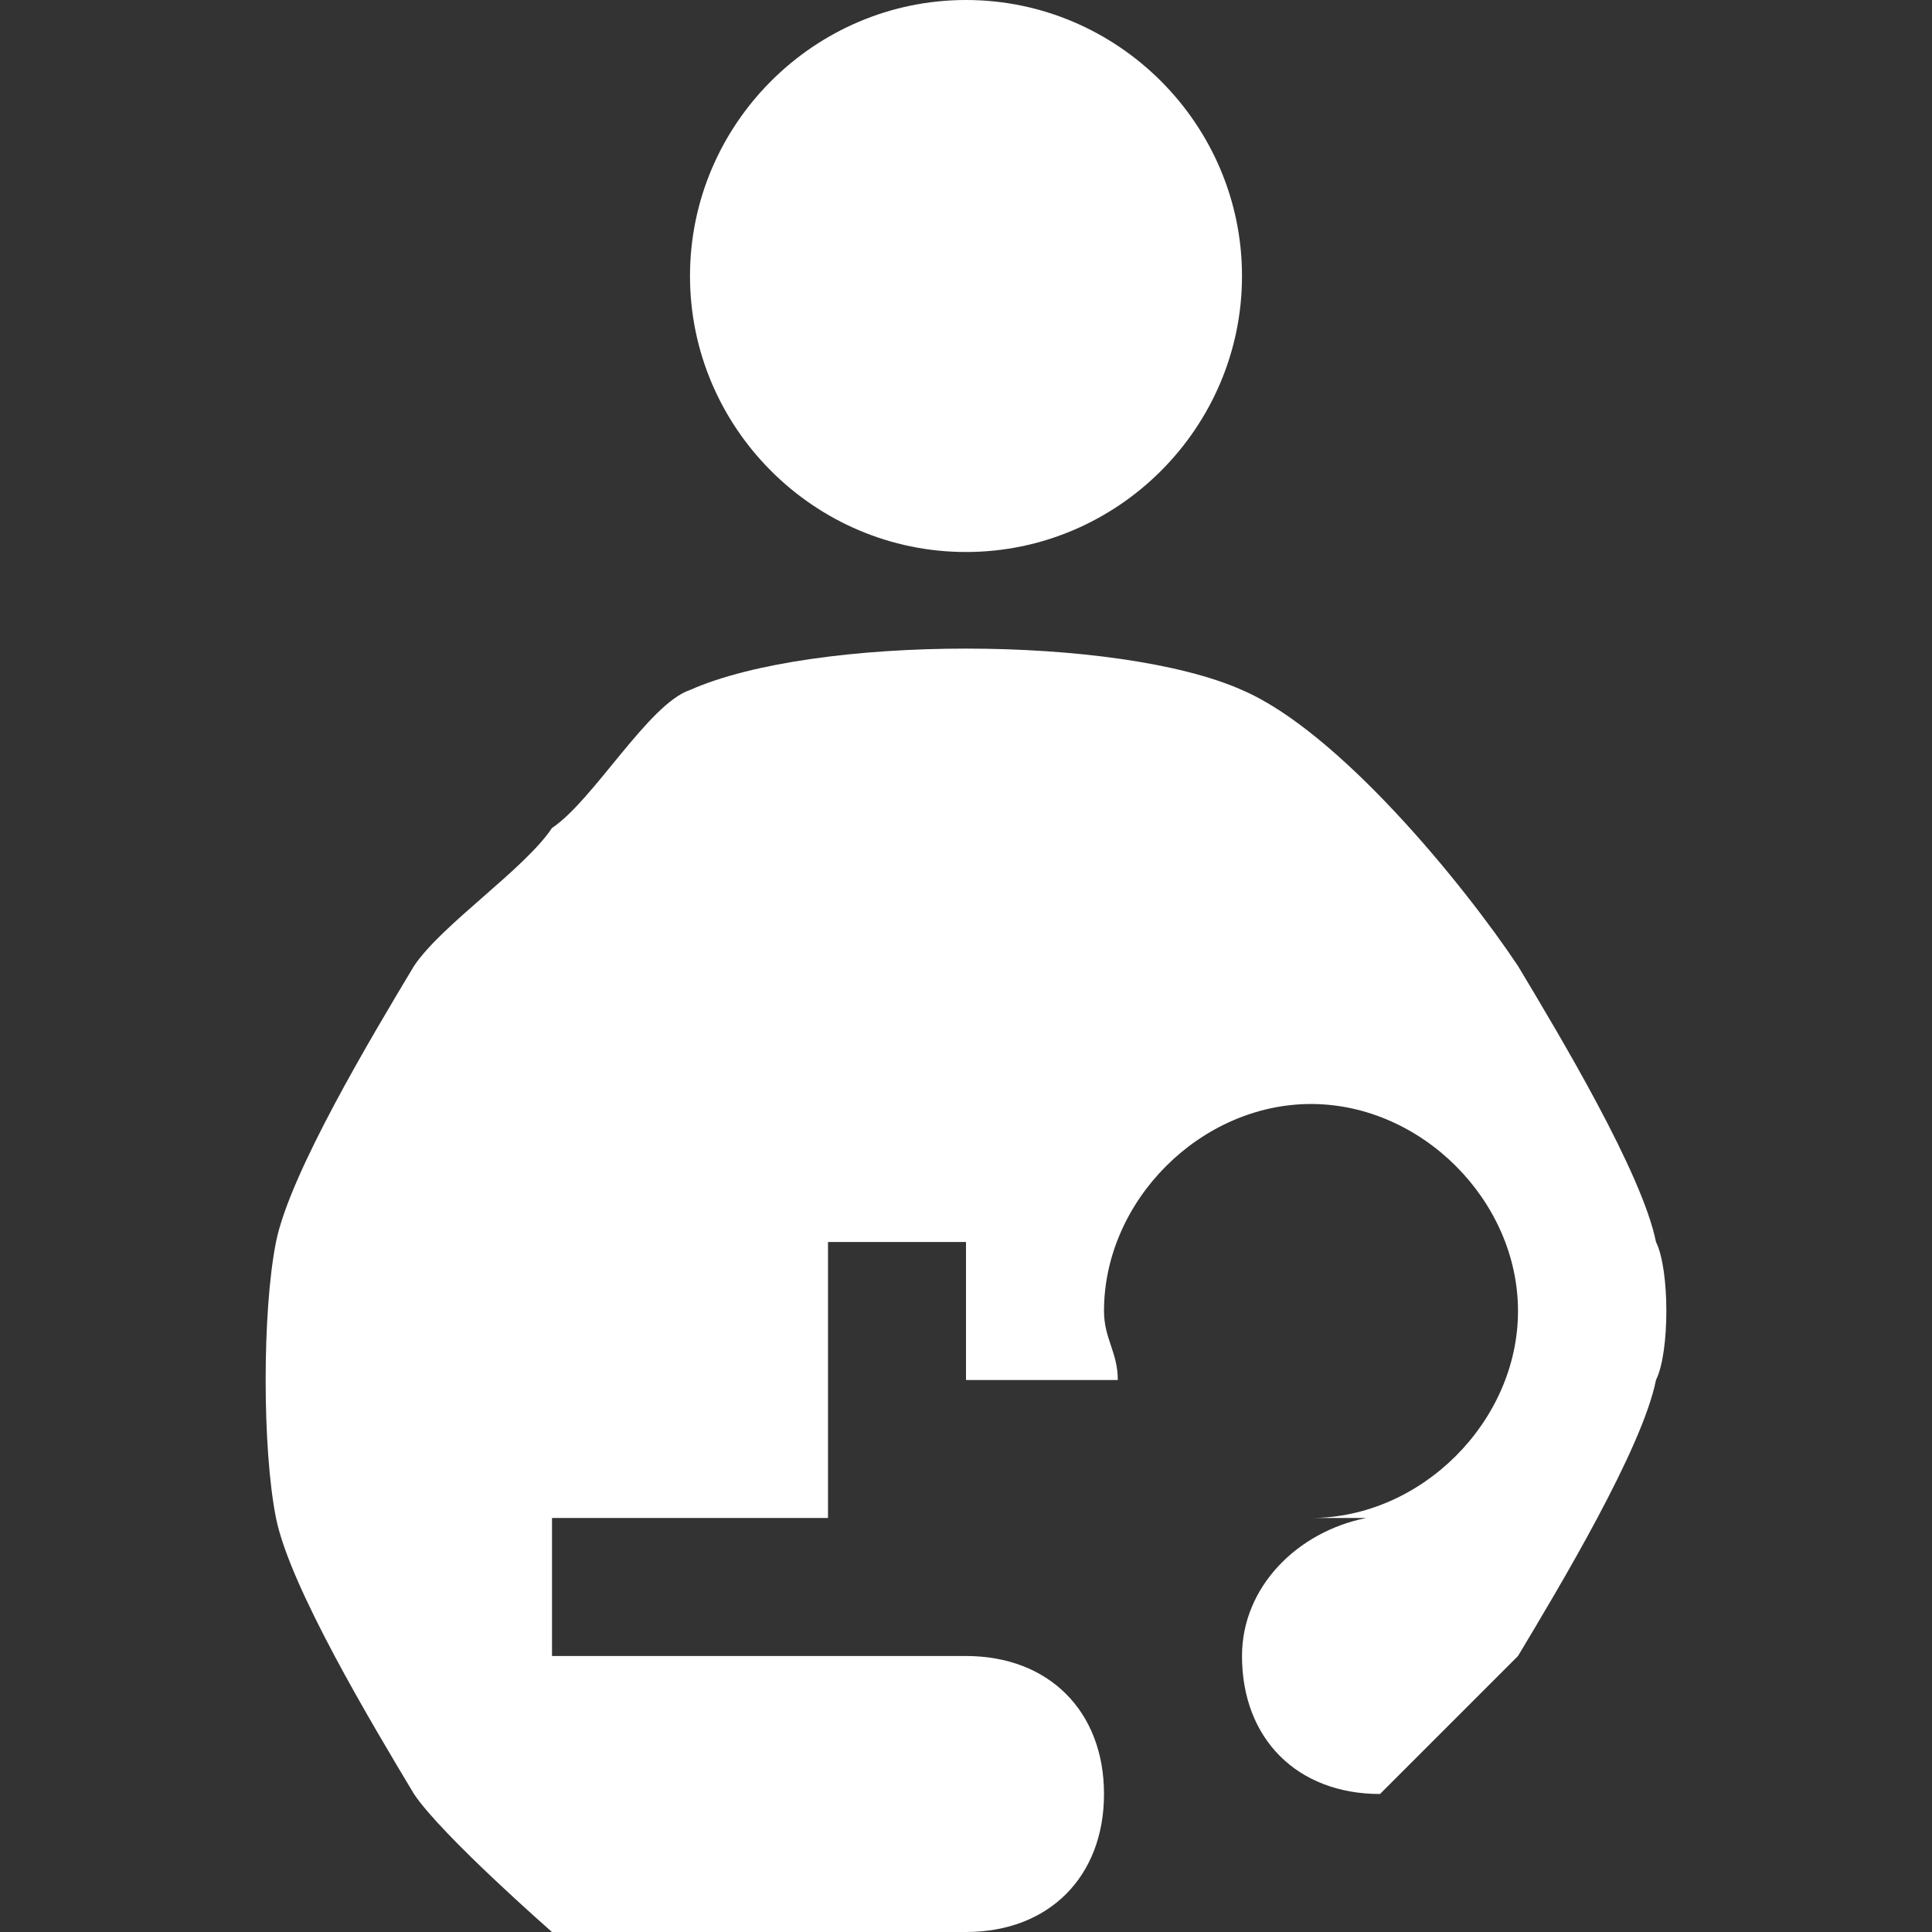 <?xml version="1.0" encoding="utf-8"?>
<!-- Generator: Adobe Illustrator 24.2.0, SVG Export Plug-In . SVG Version: 6.00 Build 0)  -->
<svg version="1.1" id="Layer_1" xmlns="http://www.w3.org/2000/svg" xmlns:xlink="http://www.w3.org/1999/xlink" x="0px" y="0px"
	 width="14px" height="14px" viewBox="0 0 14 14" enable-background="new 0 0 14 14" xml:space="preserve">
<rect x="0" y="0" width="14" height="14" fill="#333333" stroke="none"/>
<path fill="#FFFFFF" d="M7,0c1.1,0,2,0.9,2,2S8.1,4,7,4S5,3.1,5,2S5.9,0,7,0z"/>
<path fill="#FFFFFF" d="M12,9c-0.1-0.5-0.7-1.5-1-2c-0.4-0.6-1.3-1.7-2-2C8.1,4.6,5.9,4.6,5,5C4.7,5.1,4.3,5.8,4,6
	C3.8,6.3,3.2,6.7,3,7C2.7,7.5,2.1,8.5,2,9c-0.1,0.5-0.1,1.5,0,2c0.1,0.5,0.7,1.5,1,2c0.2,0.3,1,1,1,1h3c0.6,0,1-0.4,1-1s-0.4-1-1-1
	H4v-1h2V9h1v1h1.1C8.1,9.8,8,9.7,8,9.5C8,8.7,8.7,8,9.5,8S11,8.7,11,9.5S10.3,11,9.5,11c-0.1,0,0.2,0,0.4,0H10l0,0H9.9
	C9.4,11.1,9,11.5,9,12c0,0.6,0.4,1,1,1l1-1c0.3-0.5,0.9-1.5,1-2C12.1,9.8,12.1,9.2,12,9z"/>
</svg>
